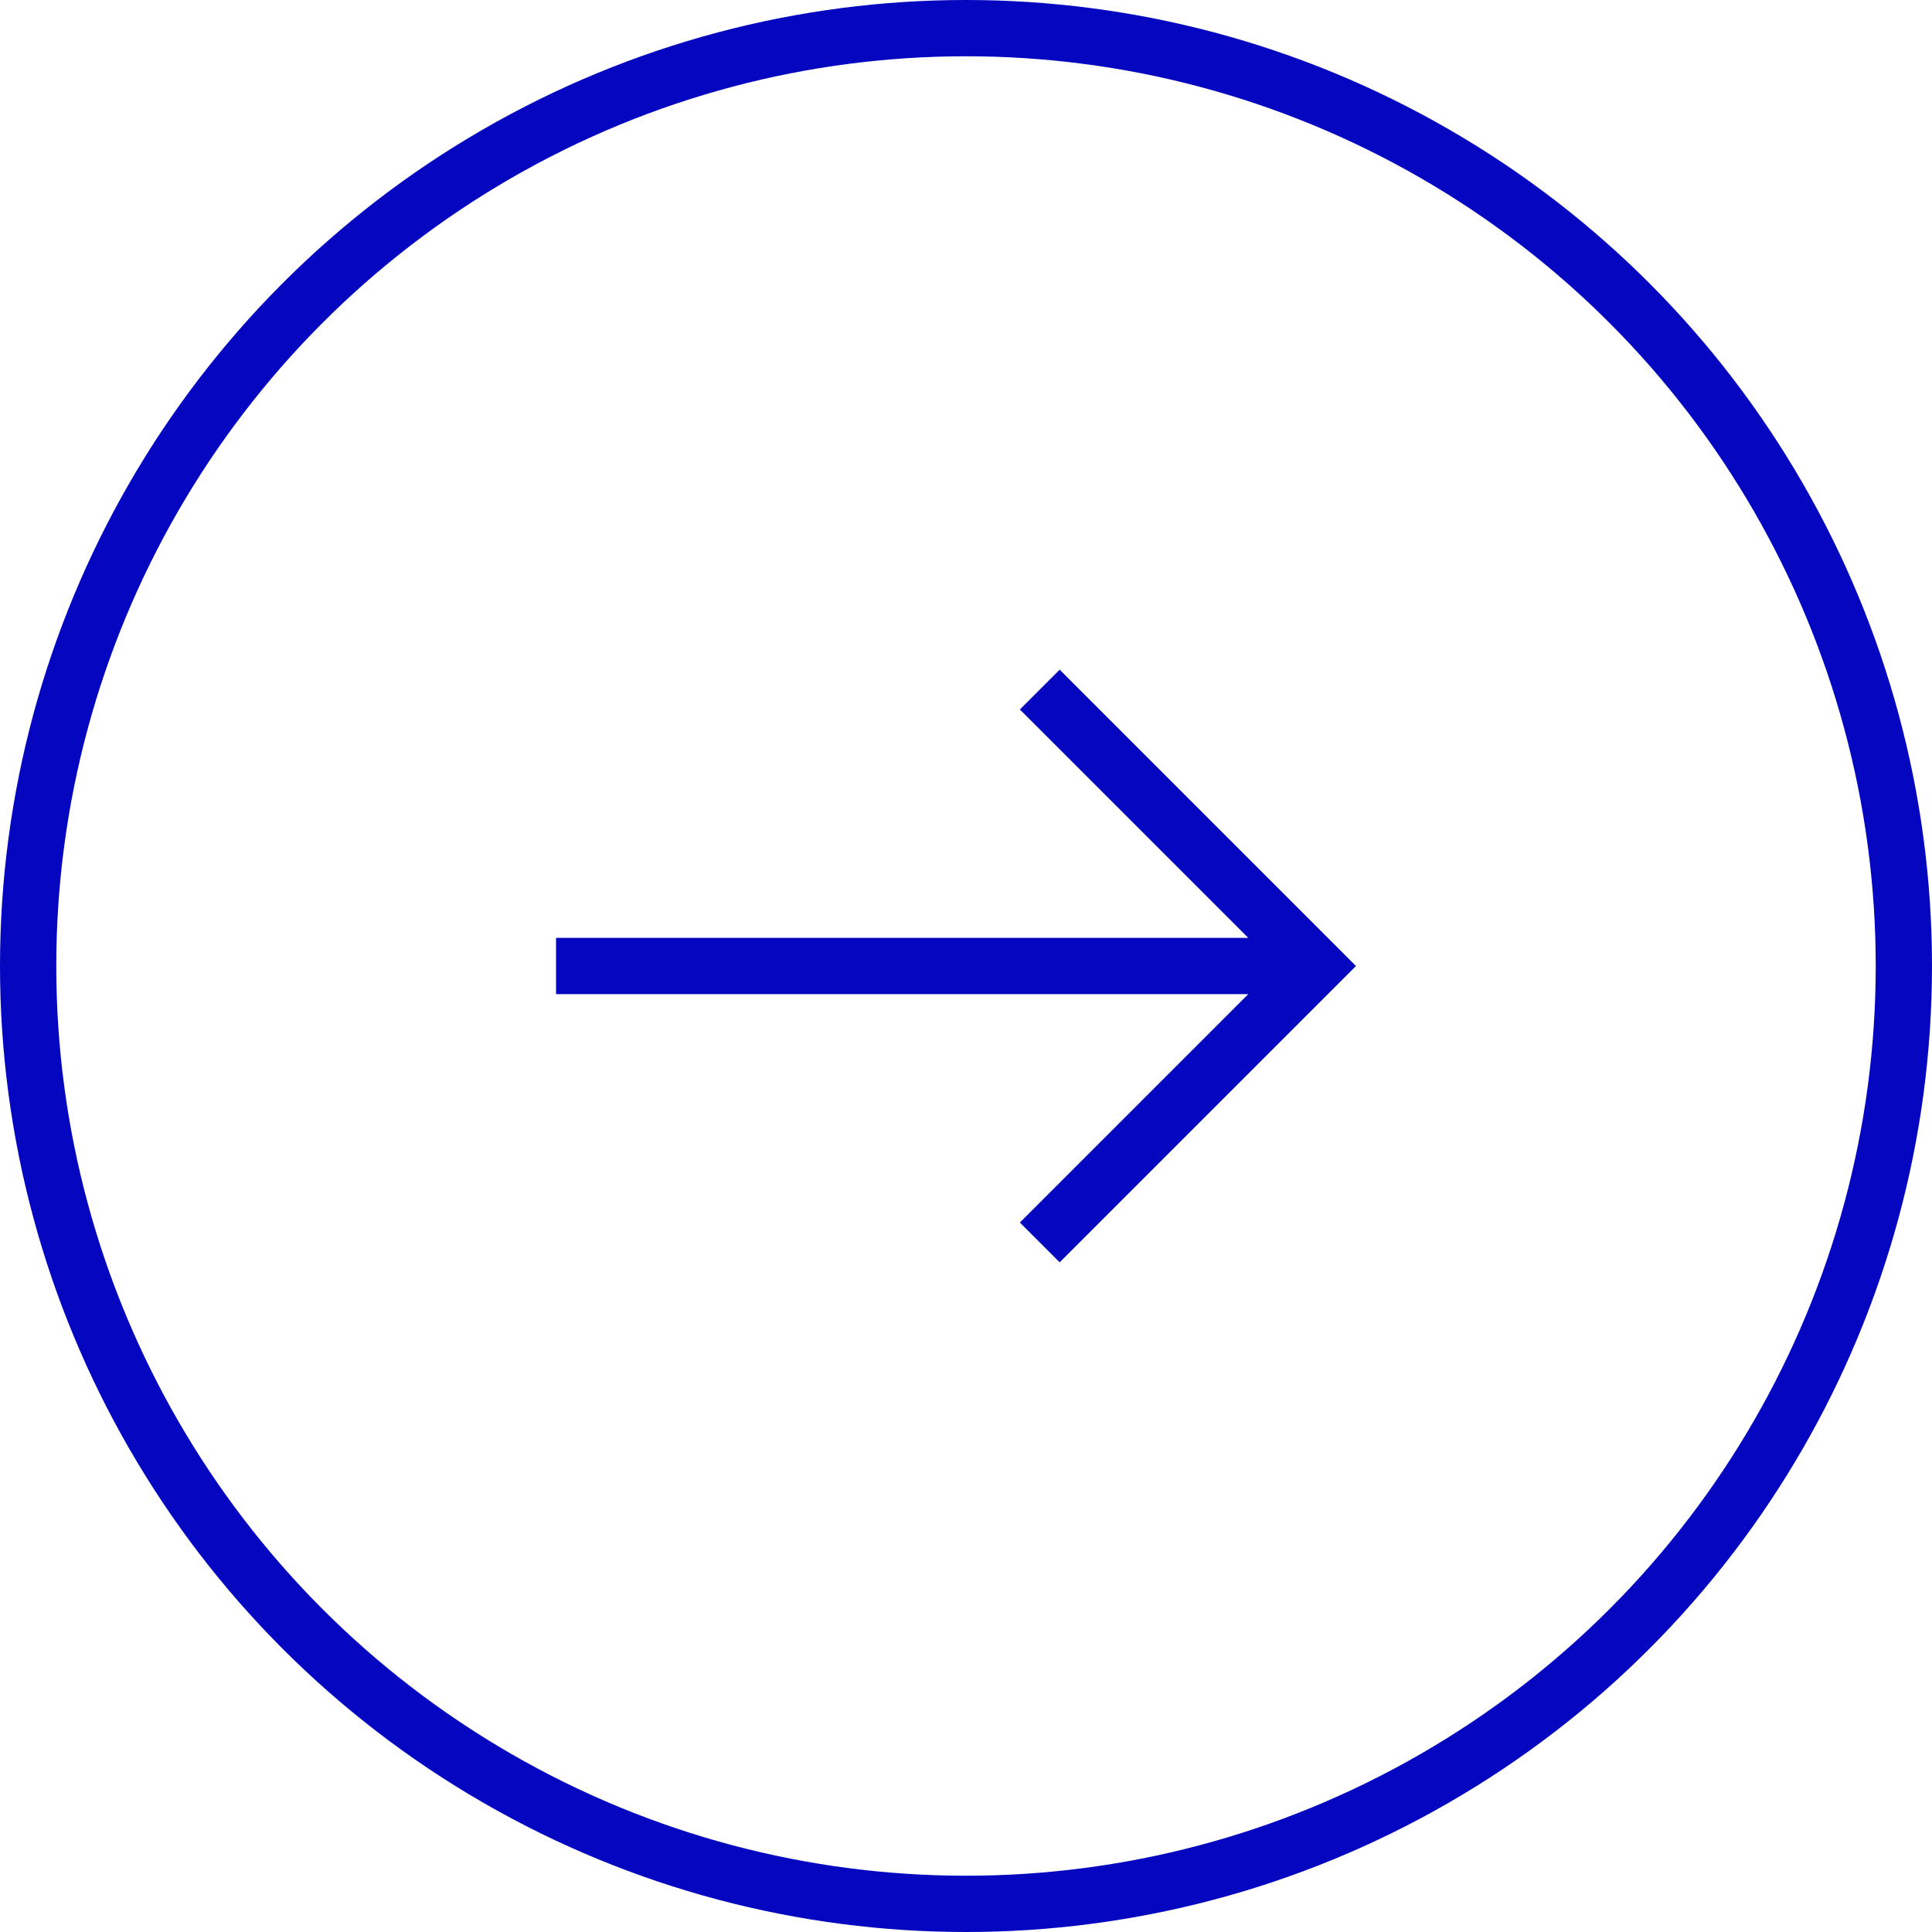 <svg xmlns="http://www.w3.org/2000/svg" width="34.332" height="34.332" viewBox="0 0 34.332 34.332">
  <g id="グループ_179" data-name="グループ 179" transform="translate(-1033.131 4426.02)">
    <circle id="楕円形_7" data-name="楕円形 7" cx="16.666" cy="16.666" r="16.666" transform="translate(1033.631 -4425.52)" fill="none" stroke="#0506c0" stroke-miterlimit="10" stroke-width="1"/>
    <line id="線_14" data-name="線 14" x2="13.508" transform="translate(1043.012 -4408.854)" fill="none" stroke="#0506c0" stroke-miterlimit="10" stroke-width="1"/>
    <path id="パス_3" data-name="パス 3" d="M1051.608-4413.766l4.912,4.912-4.912,4.912" fill="none" stroke="#0506c0" stroke-miterlimit="10" stroke-width="1"/>
  </g>
</svg>
